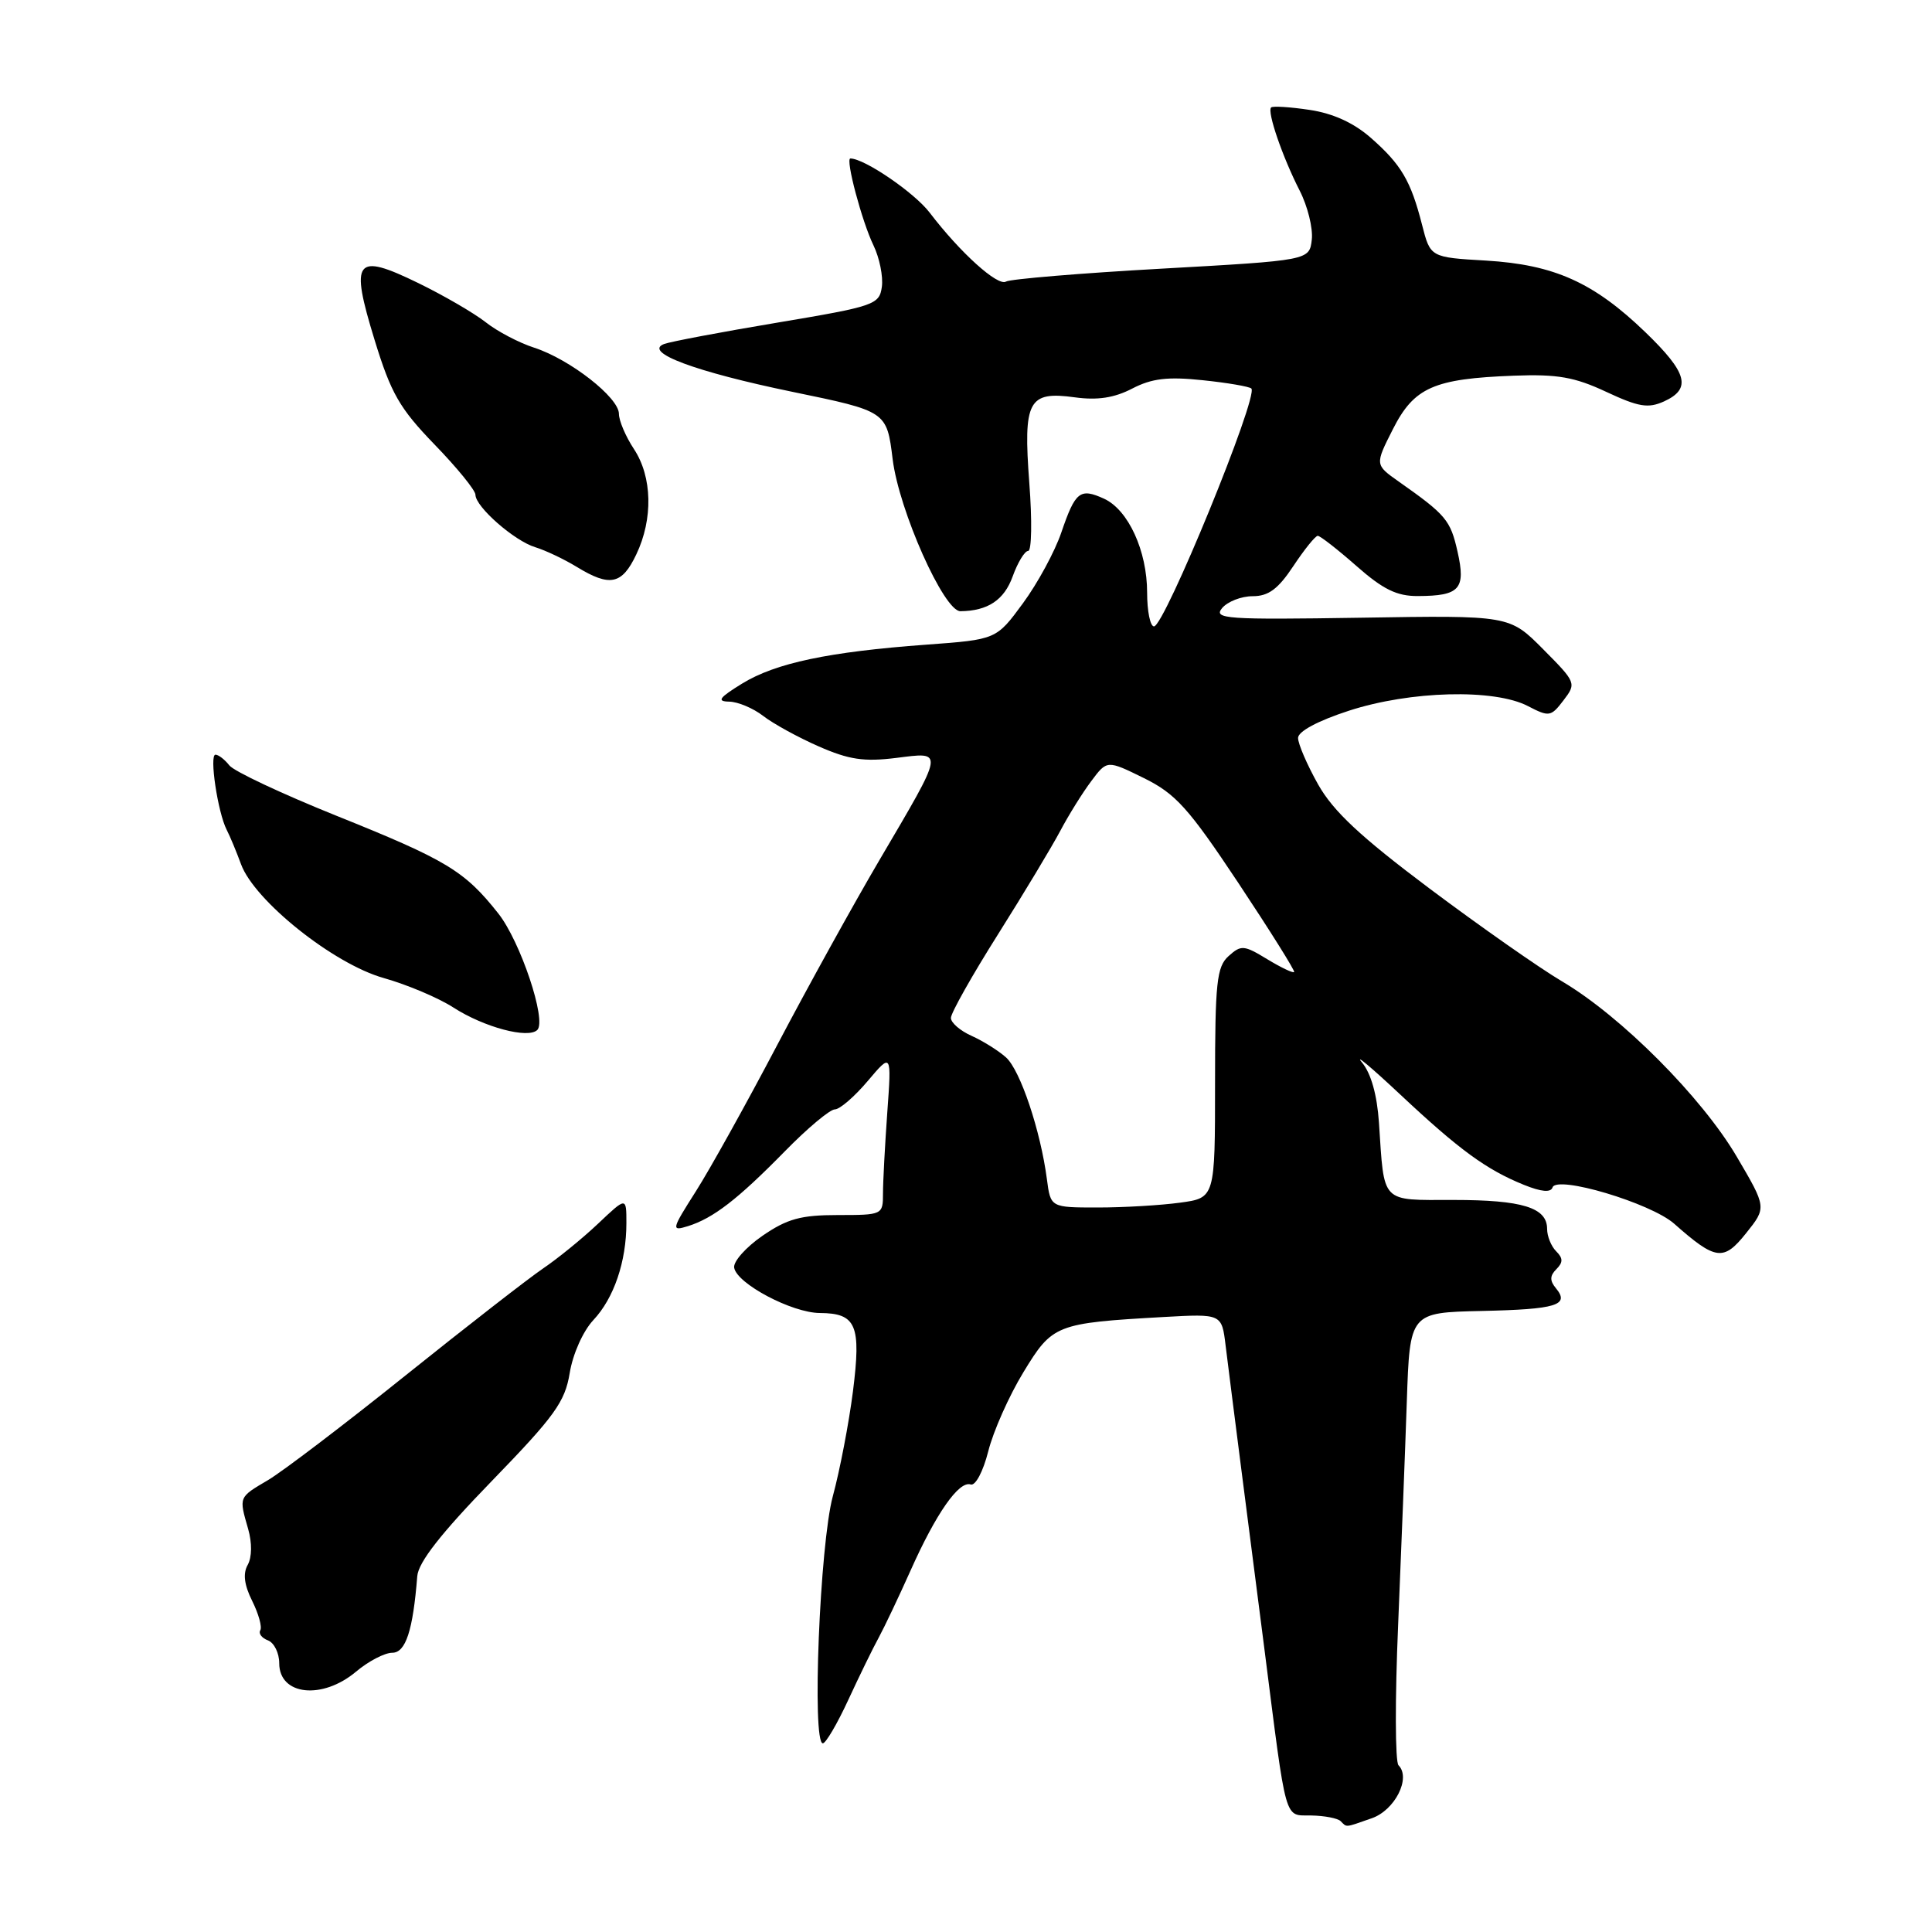 <?xml version="1.0" encoding="UTF-8" standalone="no"?>
<!DOCTYPE svg PUBLIC "-//W3C//DTD SVG 1.1//EN" "http://www.w3.org/Graphics/SVG/1.1/DTD/svg11.dtd" >
<svg xmlns="http://www.w3.org/2000/svg" xmlns:xlink="http://www.w3.org/1999/xlink" version="1.1" viewBox="0 0 256 256">
 <g >
 <path fill="currentColor"
d=" M 181.76 240.93 C 184.84 239.86 186.99 235.59 185.31 233.91 C 184.86 233.47 184.84 225.09 185.26 215.30 C 185.67 205.51 186.19 192.19 186.41 185.71 C 186.81 173.92 186.81 173.92 196.32 173.71 C 206.25 173.49 208.03 172.95 206.17 170.70 C 205.34 169.70 205.35 169.05 206.22 168.18 C 207.13 167.27 207.12 166.72 206.20 165.80 C 205.54 165.14 205.00 163.81 205.00 162.84 C 205.00 160.01 201.73 159.00 192.58 159.00 C 182.87 159.00 183.44 159.59 182.72 148.77 C 182.47 145.07 181.67 142.22 180.46 140.77 C 179.42 139.52 181.71 141.44 185.54 145.03 C 193.36 152.36 196.94 154.98 201.93 157.00 C 204.23 157.93 205.49 158.04 205.72 157.34 C 206.27 155.69 218.74 159.41 221.84 162.15 C 227.35 167.02 228.38 167.15 231.37 163.40 C 234.09 160.00 234.09 160.00 230.12 153.25 C 225.48 145.37 214.83 134.68 207.00 130.05 C 203.97 128.26 196.06 122.71 189.40 117.72 C 180.25 110.85 176.66 107.50 174.65 103.93 C 173.19 101.33 172.00 98.57 172.00 97.78 C 172.00 96.92 174.62 95.51 178.75 94.17 C 186.87 91.53 198.01 91.24 202.46 93.56 C 205.27 95.02 205.51 94.98 207.17 92.80 C 208.90 90.54 208.85 90.43 204.47 86.02 C 200.01 81.53 200.01 81.53 180.32 81.85 C 162.47 82.13 160.75 82.01 161.93 80.58 C 162.66 79.71 164.48 79.00 165.99 79.00 C 168.08 79.00 169.36 78.05 171.38 75.00 C 172.84 72.80 174.29 71.00 174.61 71.00 C 174.93 71.00 177.24 72.80 179.74 75.00 C 183.26 78.10 185.09 79.00 187.89 78.98 C 193.43 78.96 194.25 78.05 193.13 73.09 C 192.19 68.92 191.62 68.23 185.34 63.81 C 182.18 61.58 182.18 61.58 184.56 56.88 C 187.37 51.33 189.97 50.18 200.59 49.78 C 206.37 49.56 208.64 49.96 212.83 51.92 C 217.13 53.93 218.39 54.14 220.49 53.19 C 224.17 51.51 223.60 49.40 218.00 44.00 C 211.17 37.42 205.94 35.07 196.92 34.53 C 189.53 34.10 189.53 34.10 188.43 29.79 C 186.94 23.95 185.67 21.80 181.65 18.27 C 179.39 16.28 176.63 15.02 173.52 14.56 C 170.93 14.17 168.64 14.03 168.43 14.24 C 167.87 14.79 169.94 20.81 172.21 25.25 C 173.27 27.32 173.99 30.24 173.82 31.75 C 173.50 34.50 173.50 34.50 153.90 35.60 C 143.12 36.20 133.85 36.98 133.30 37.31 C 132.22 37.98 127.23 33.48 123.19 28.18 C 121.16 25.52 114.54 21.00 112.68 21.00 C 111.99 21.00 114.21 29.36 115.74 32.51 C 116.54 34.17 117.04 36.64 116.85 38.01 C 116.52 40.37 115.88 40.59 103.00 42.75 C 95.58 43.99 88.83 45.27 88.00 45.58 C 85.16 46.67 92.16 49.27 105.00 51.92 C 117.50 54.50 117.50 54.50 118.28 60.84 C 119.12 67.65 125.08 81.01 127.26 80.99 C 130.89 80.95 133.05 79.51 134.18 76.39 C 134.85 74.53 135.78 73.00 136.24 73.00 C 136.70 73.00 136.77 68.96 136.39 64.02 C 135.57 53.07 136.24 51.80 142.43 52.65 C 145.42 53.06 147.65 52.72 150.02 51.49 C 152.62 50.14 154.72 49.89 159.36 50.38 C 162.65 50.72 165.55 51.22 165.81 51.48 C 166.80 52.47 154.30 83.00 152.91 83.00 C 152.41 83.00 152.00 80.99 152.00 78.53 C 152.00 72.99 149.50 67.55 146.29 66.08 C 143.10 64.63 142.49 65.12 140.63 70.56 C 139.78 73.07 137.49 77.29 135.55 79.93 C 132.02 84.74 132.02 84.74 122.76 85.42 C 109.79 86.37 102.78 87.85 98.33 90.58 C 95.28 92.46 94.93 92.94 96.62 92.97 C 97.78 92.99 99.80 93.84 101.12 94.86 C 102.43 95.88 105.74 97.70 108.48 98.90 C 112.48 100.66 114.49 100.96 118.74 100.43 C 125.15 99.63 125.23 99.16 116.51 114.00 C 113.11 119.78 107.02 130.80 102.97 138.50 C 98.92 146.20 94.08 154.91 92.21 157.85 C 88.96 162.96 88.92 163.16 91.16 162.47 C 94.51 161.42 97.74 158.93 103.97 152.58 C 106.97 149.51 109.97 147.00 110.62 147.00 C 111.27 147.00 113.23 145.31 114.97 143.25 C 118.14 139.50 118.14 139.50 117.57 147.40 C 117.26 151.75 117.00 156.58 117.00 158.15 C 117.00 160.97 116.93 161.00 111.01 161.00 C 106.12 161.00 104.30 161.50 101.03 163.75 C 98.84 165.26 97.15 167.16 97.28 167.97 C 97.62 170.09 104.94 173.96 108.63 173.98 C 113.47 174.01 114.13 175.57 113.02 184.37 C 112.48 188.59 111.28 194.85 110.35 198.27 C 108.63 204.61 107.56 231.00 109.03 231.00 C 109.42 231.00 110.94 228.41 112.40 225.25 C 113.86 222.09 115.67 218.38 116.43 217.00 C 117.18 215.62 119.08 211.62 120.65 208.11 C 124.03 200.53 127.07 196.18 128.62 196.70 C 129.25 196.91 130.27 194.99 130.95 192.30 C 131.61 189.66 133.70 184.96 135.60 181.84 C 139.46 175.49 139.89 175.32 154.19 174.51 C 161.89 174.08 161.89 174.08 162.40 178.29 C 162.68 180.61 163.64 188.12 164.52 195.00 C 165.41 201.88 166.77 212.45 167.54 218.50 C 170.53 241.94 170.12 240.49 173.74 240.56 C 175.51 240.59 177.26 240.93 177.64 241.31 C 178.50 242.16 178.13 242.20 181.76 240.93 Z  M 47.18 221.50 C 48.82 220.12 50.97 219.00 51.97 219.00 C 53.76 219.00 54.72 216.05 55.29 208.85 C 55.44 207.01 58.43 203.18 65.13 196.28 C 73.50 187.65 74.86 185.77 75.49 181.93 C 75.90 179.41 77.25 176.39 78.62 174.92 C 81.35 172.02 83.00 167.17 83.00 162.05 C 83.00 158.59 83.00 158.59 79.25 162.14 C 77.19 164.09 73.92 166.75 72.00 168.05 C 70.08 169.35 61.86 175.74 53.75 182.24 C 45.64 188.75 37.42 195.00 35.50 196.13 C 31.60 198.43 31.65 198.31 32.88 202.59 C 33.41 204.44 33.39 206.34 32.82 207.36 C 32.17 208.51 32.36 210.02 33.42 212.14 C 34.27 213.85 34.75 215.59 34.49 216.02 C 34.23 216.44 34.68 217.05 35.51 217.36 C 36.33 217.68 37.00 219.04 37.00 220.39 C 37.00 224.65 42.70 225.27 47.18 221.50 Z  M 71.20 136.47 C 72.46 135.21 68.95 124.72 66.02 121.03 C 61.56 115.39 59.17 113.95 44.50 108.06 C 37.35 105.18 31.00 102.20 30.39 101.42 C 29.78 100.64 28.95 100.00 28.55 100.00 C 27.71 100.00 28.86 107.67 30.04 109.96 C 30.48 110.81 31.33 112.86 31.94 114.52 C 33.72 119.36 44.19 127.72 50.83 129.59 C 53.95 130.47 58.12 132.23 60.09 133.51 C 64.15 136.12 69.99 137.68 71.20 136.47 Z  M 84.31 73.47 C 86.56 68.76 86.43 63.18 84.00 59.50 C 82.91 57.85 82.01 55.75 82.01 54.83 C 82.00 52.67 75.53 47.62 70.81 46.08 C 68.78 45.43 65.87 43.90 64.35 42.69 C 62.82 41.49 58.80 39.15 55.41 37.50 C 47.05 33.43 46.35 34.35 49.64 45.06 C 51.81 52.13 52.94 54.10 57.58 58.90 C 60.56 61.97 63.00 64.97 63.00 65.56 C 63.00 67.15 68.15 71.67 70.93 72.51 C 72.27 72.92 74.74 74.09 76.43 75.12 C 80.82 77.80 82.41 77.47 84.31 73.47 Z  M 138.72 156.25 C 137.88 149.83 135.20 141.83 133.31 140.12 C 132.31 139.22 130.26 137.94 128.75 137.26 C 127.24 136.59 126.00 135.52 126.00 134.88 C 126.00 134.23 128.81 129.24 132.25 123.79 C 135.69 118.33 139.40 112.16 140.50 110.08 C 141.60 108.00 143.44 105.04 144.60 103.50 C 146.69 100.70 146.69 100.70 151.57 103.10 C 155.78 105.18 157.47 107.04 164.09 117.00 C 168.29 123.33 171.62 128.64 171.48 128.80 C 171.34 128.97 169.73 128.20 167.90 127.09 C 164.83 125.22 164.45 125.19 162.79 126.69 C 161.22 128.11 161.00 130.17 161.00 143.52 C 161.00 158.73 161.00 158.73 156.36 159.36 C 153.81 159.71 148.91 160.00 145.47 160.00 C 139.21 160.00 139.21 160.00 138.72 156.25 Z "/>
</g>
</svg>
